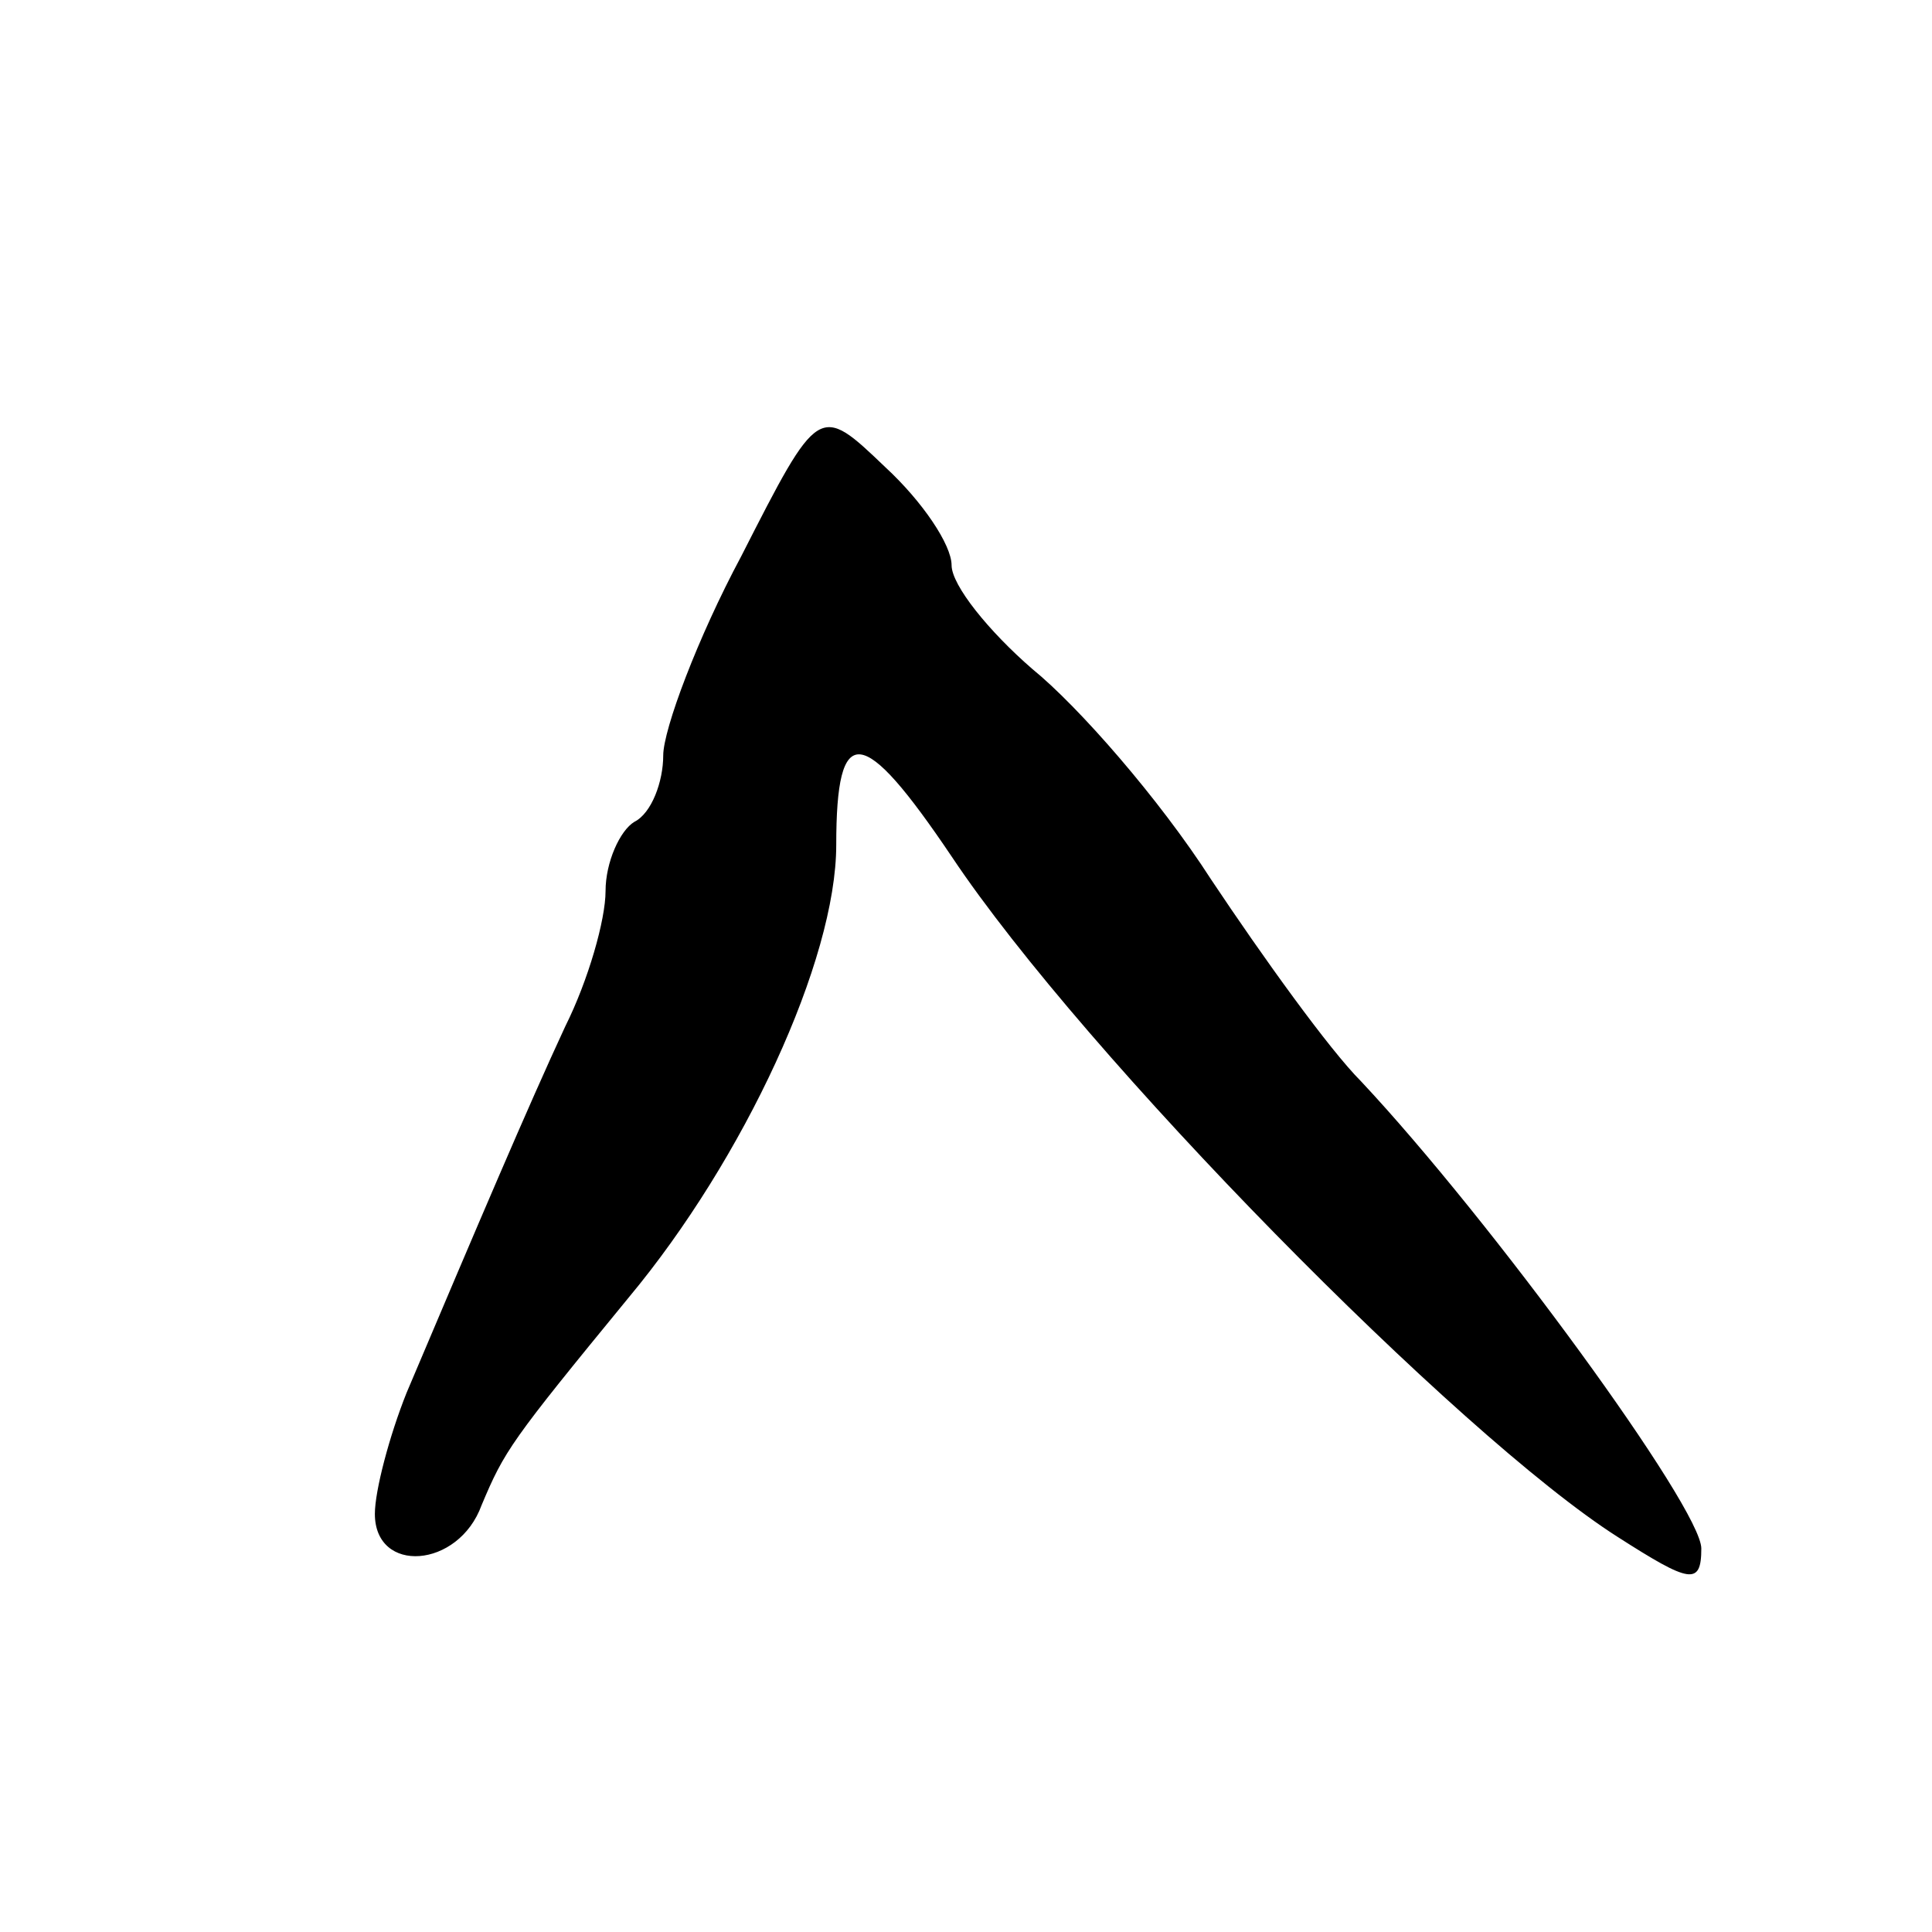 <svg version="1.0" xmlns="http://www.w3.org/2000/svg"
 width="67pt" height="67pt" viewBox="0 0 67 67"
 preserveAspectRatio="xMidYMid meet">
<g transform="translate(0,67) scale(0.1,-0.1)"
fill="#000000" stroke="none">
<path d="M257 477 c-15 -28 -27 -60 -27 -69 0 -9 -4 -20 -10 -23 -5 -3 -10
-14 -10 -24 0 -10 -6 -31 -14 -47 -13 -28 -30 -68 -55 -127 -6 -15 -11 -34
-11 -42 0 -21 29 -19 37 3 8 19 10 22 51 72 40 48 72 117 72 157 0 43 9 42 40
-4 46 -69 176 -201 231 -236 25 -16 29 -17 29 -4 0 14 -73 114 -118 162 -11
11 -34 43 -52 70 -18 28 -46 60 -62 73 -15 13 -28 29 -28 36 0 7 -10 22 -23
34 -23 22 -23 22 -50 -31z"/>
</g>
</svg>
